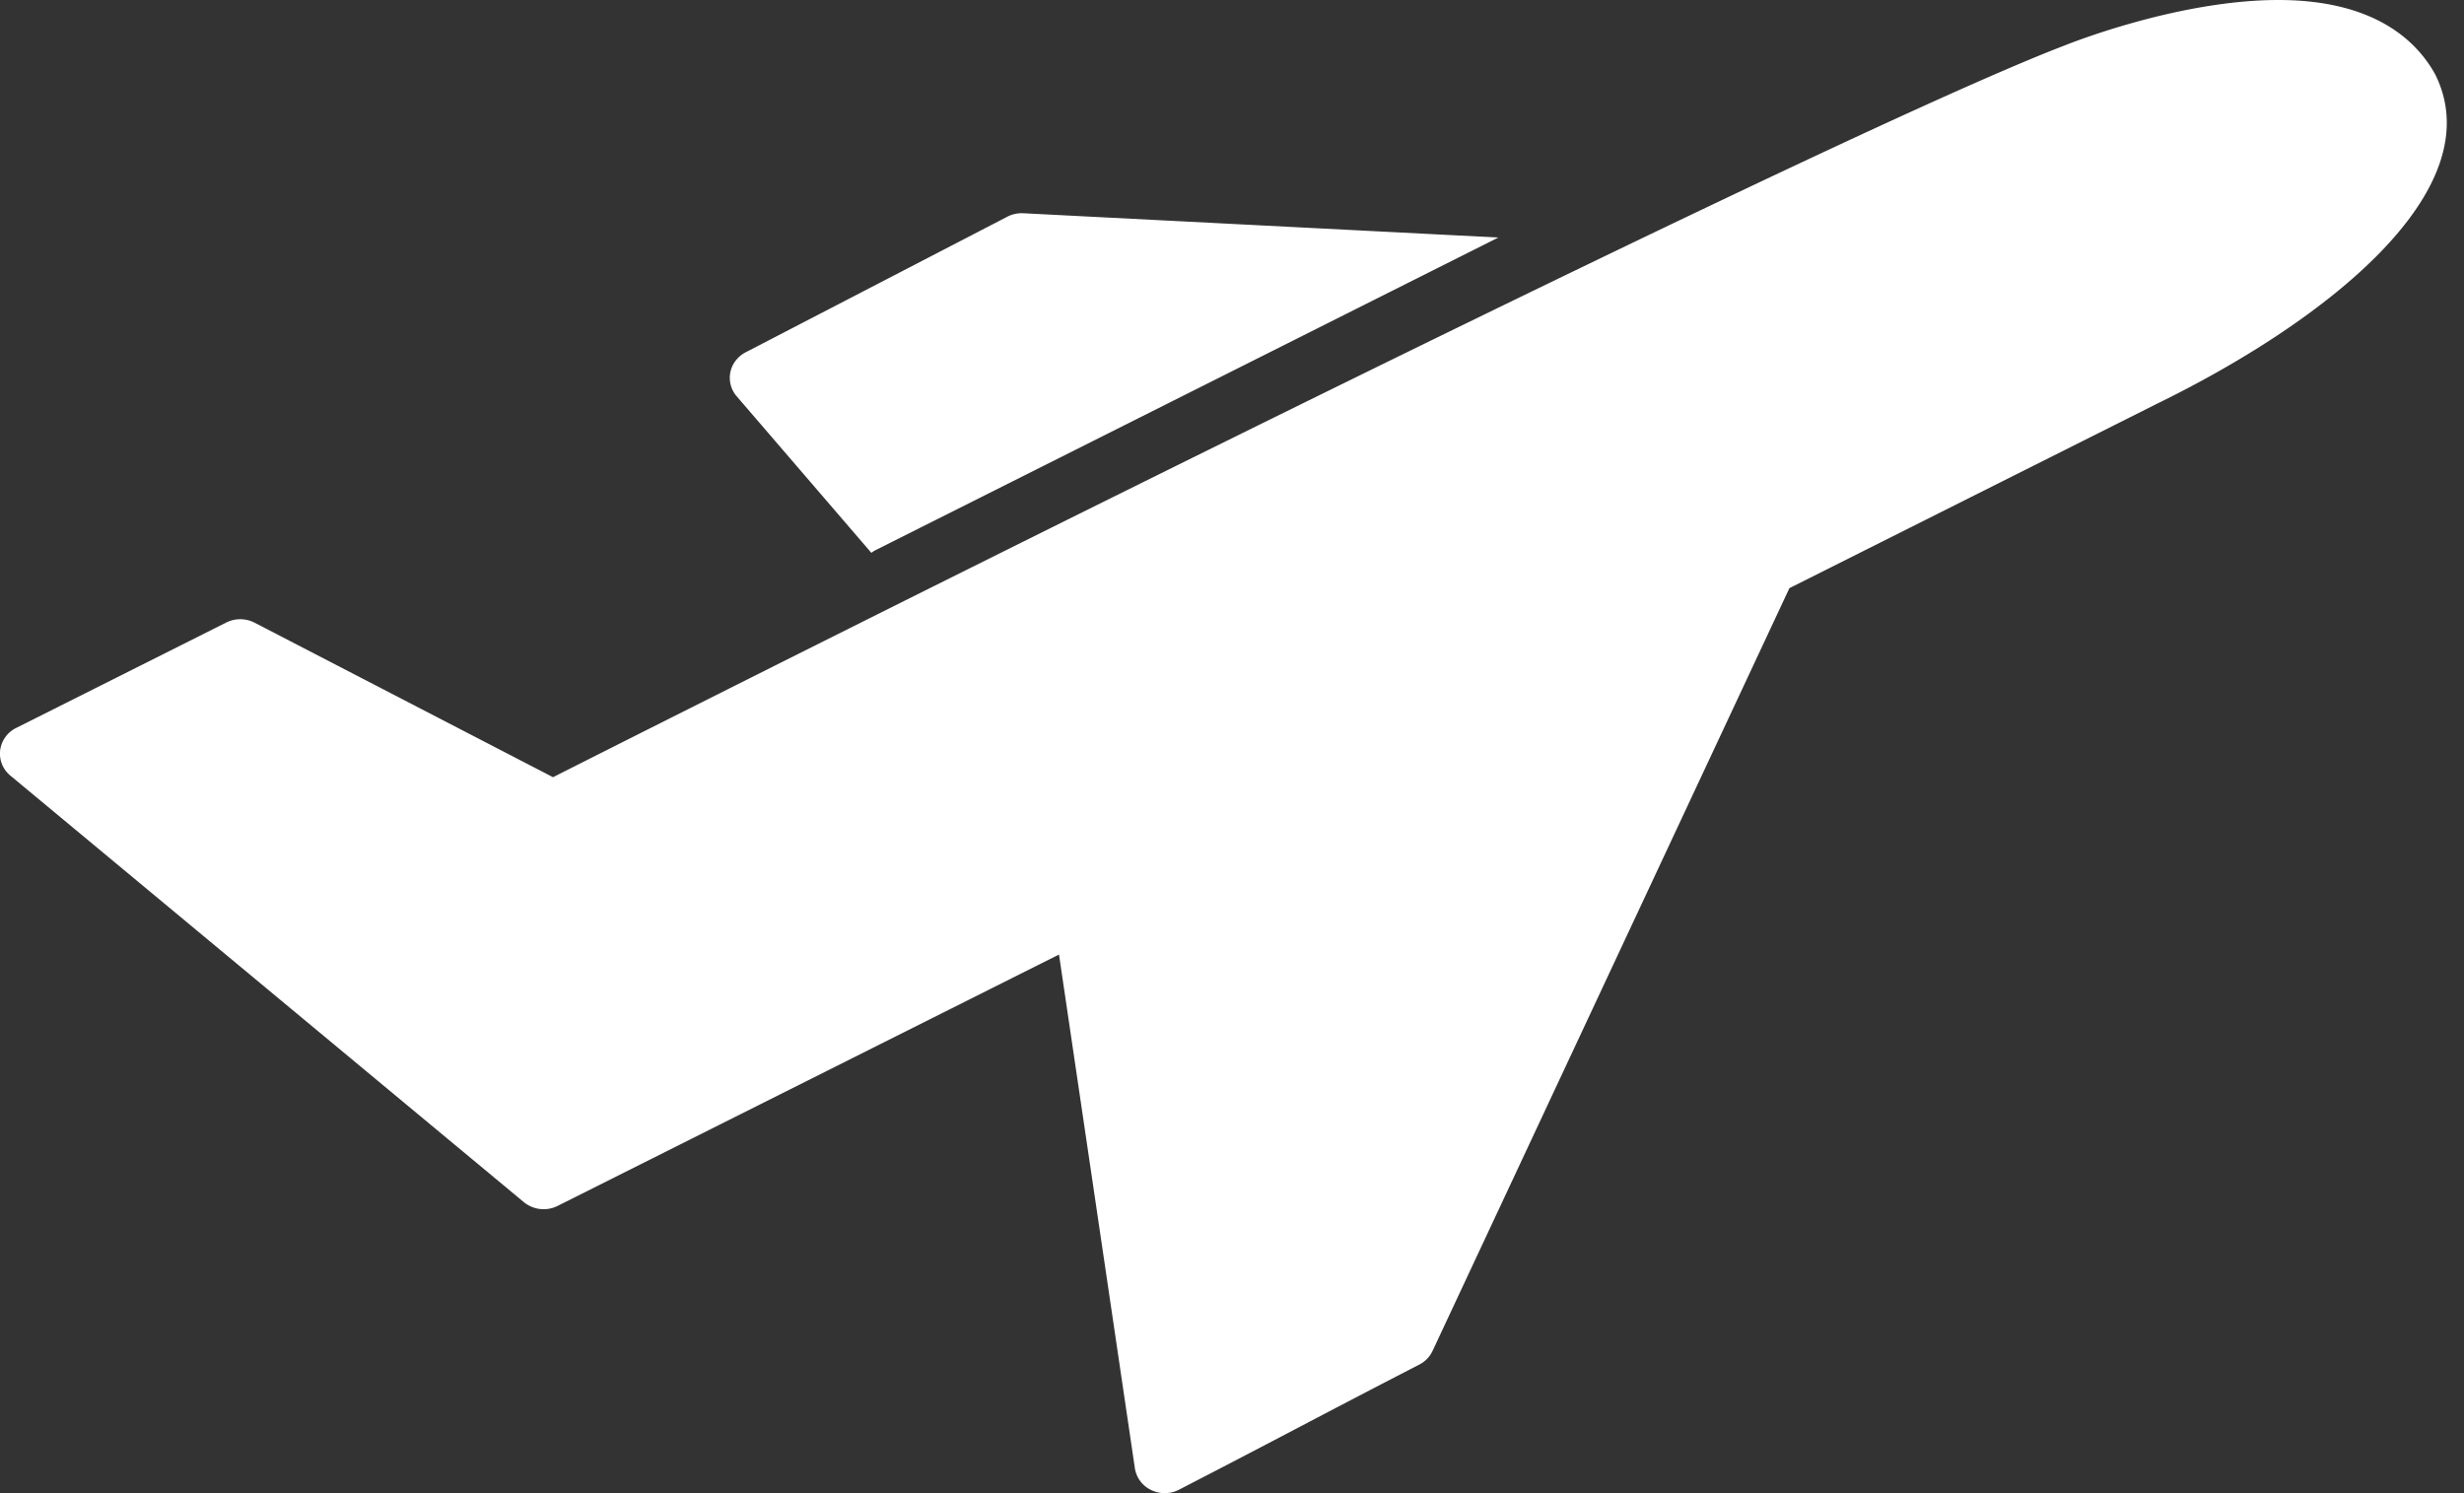 <svg xmlns="http://www.w3.org/2000/svg" width="132" height="80"><rect width="100%" height="100%" fill="#333333" stroke="none"/><path fill-rule="evenodd" fill="#FFF" d="M115.513 21.652l-19.652 9.86-19.117 40.867a1.578 1.578 0 0 1-.71.732c-2.938 1.516-4.753 2.469-6.509 3.39-1.723.904-3.505 1.837-6.361 3.313a1.662 1.662 0 0 1-1.496.018 1.556 1.556 0 0 1-.871-1.168l-4.065-27.522L29.87 64.611a1.672 1.672 0 0 1-1.806-.202L.556 41.556a1.523 1.523 0 0 1-.548-1.355 1.55 1.55 0 0 1 .857-1.198l11.257-5.65a1.675 1.675 0 0 1 1.515.009l15.989 8.279S96.393 7.878 110.578 2.447c.247-.1 6.099-2.447 11.477-2.447 5.114 0 7.387 2.158 8.393 3.968l.04.078c2.972 6.142-5.787 13.122-14.975 17.606zm-68.834 7.967l-7.212-8.385a1.507 1.507 0 0 1-.341-1.288c.092-.456.394-.849.819-1.07l14.02-7.266c.261-.136.558-.2.853-.185l25.451 1.301L46.9 29.478c-.08.04-.151.09-.221.141z"/></svg>